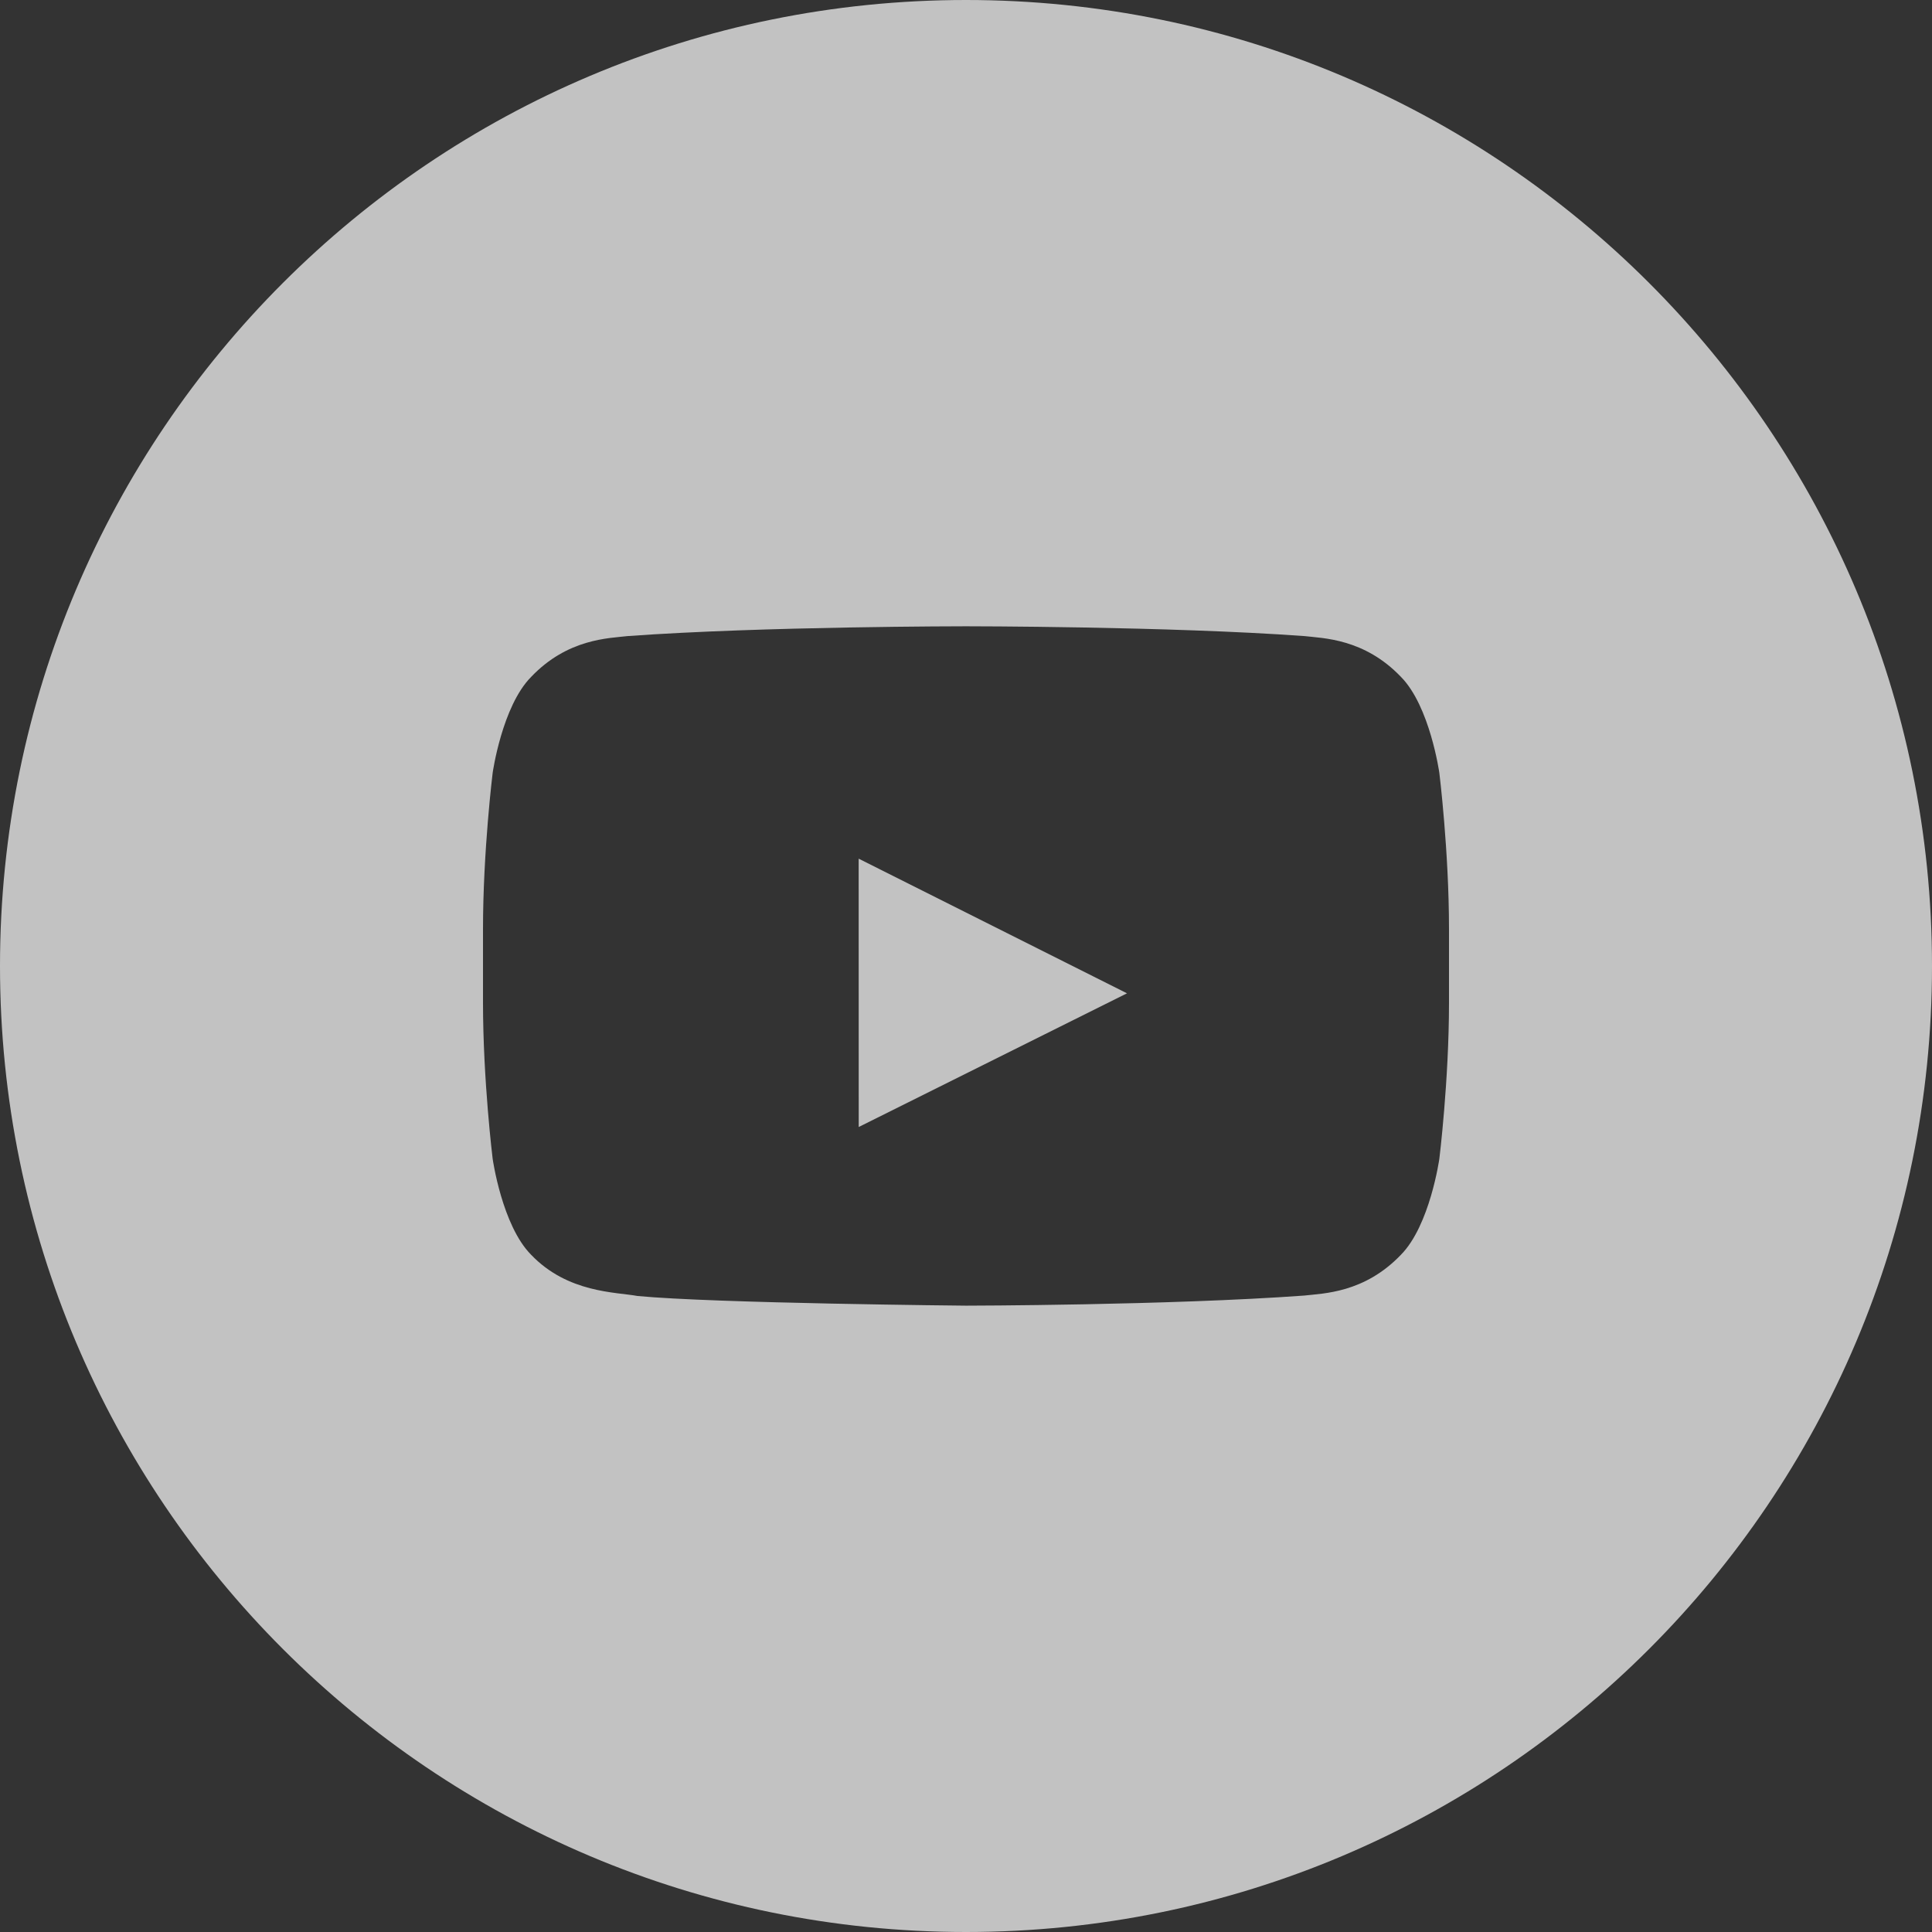 <svg xmlns="http://www.w3.org/2000/svg" width="36" height="36" viewBox="0 0 36 36">
    <rect x="0" y="0" width="36" height="36" fill="#333333" stroke="none"/>
    <g fill="none" fill-rule="evenodd" opacity=".7">
        <g fill="#FFF">
            <g>
                <g>
                    <path d="M27 18.68c0 1.456-.18 2.913-.18 2.913s-.175 1.24-.715 1.787c-.684.716-1.452.72-1.804.761-2.519.183-6.301.188-6.301.188s-4.68-.043-6.12-.18c-.4-.075-1.3-.053-1.985-.77-.54-.546-.715-1.786-.715-1.786S9 20.136 9 18.68v-1.366c0-1.457.18-2.913.18-2.913s.175-1.24.716-1.787c.683-.717 1.45-.72 1.803-.762 2.519-.182 6.298-.182 6.298-.182h.006s3.78 0 6.298.182c.352.041 1.12.045 1.804.761.54.547.715 1.788.715 1.788s.18 1.456.18 2.913v1.366zM18 0C8.058 0 0 8.058 0 18c0 9.94 8.058 18 18 18s18-8.06 18-18c0-9.942-8.058-18-18-18z" transform="translate(-497 -6084) translate(323 6084) translate(174)"/>
                    <path d="M16.001 21L21 18.509 16 16z" transform="translate(-497 -6084) translate(323 6084) translate(174)"/>
                </g>
            </g>
        </g>
    </g>
</svg>
